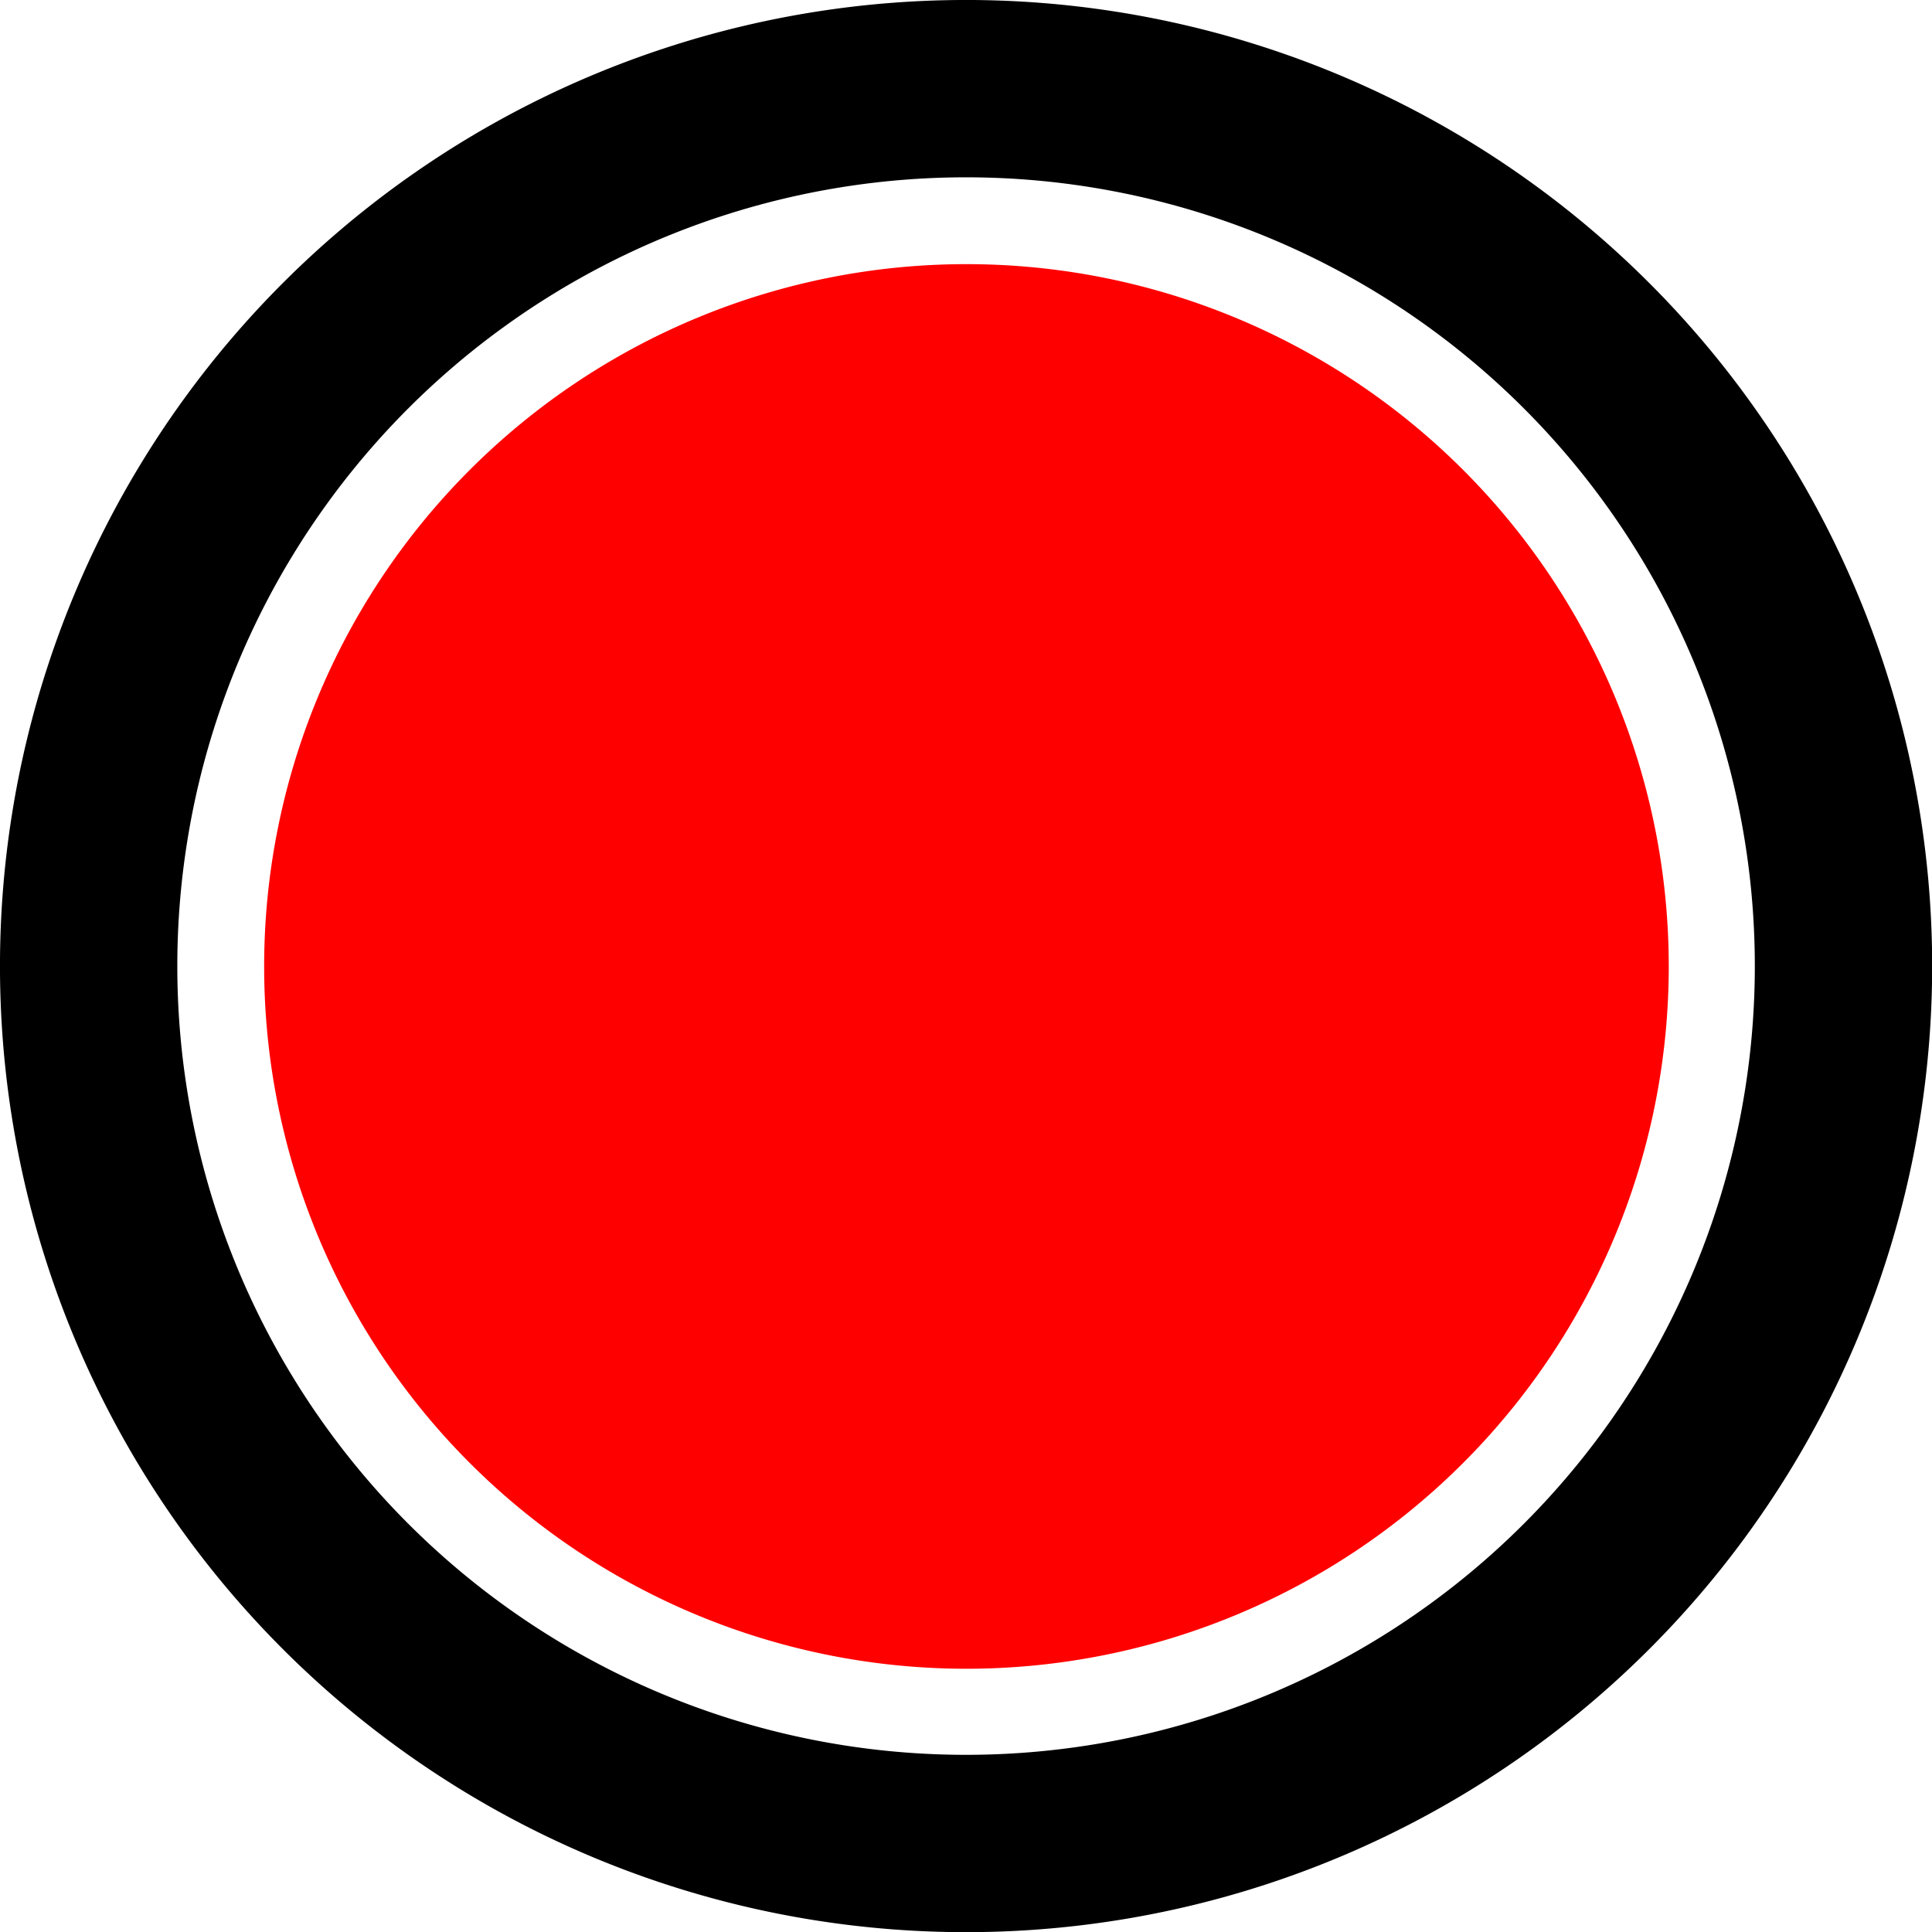 <?xml version="1.0" encoding="UTF-8" standalone="no"?>
<!-- Created with Inkscape (http://www.inkscape.org/) -->
<svg
   xmlns:dc="http://purl.org/dc/elements/1.1/"
   xmlns:cc="http://creativecommons.org/ns#"
   xmlns:rdf="http://www.w3.org/1999/02/22-rdf-syntax-ns#"
   xmlns:svg="http://www.w3.org/2000/svg"
   xmlns="http://www.w3.org/2000/svg"
   xmlns:sodipodi="http://sodipodi.sourceforge.net/DTD/sodipodi-0.dtd"
   xmlns:inkscape="http://www.inkscape.org/namespaces/inkscape"
   width="50"
   height="50"
   id="svg2"
   sodipodi:version="0.32"
   inkscape:version="0.46"
   version="1.0"
   sodipodi:docname="re.svg"
   inkscape:output_extension="org.inkscape.output.svg.inkscape">
  <defs
     id="defs4">
    <inkscape:perspective
       sodipodi:type="inkscape:persp3d"
       inkscape:vp_x="0 : 526.18109 : 1"
       inkscape:vp_y="0 : 1000 : 0"
       inkscape:vp_z="744.09448 : 526.18109 : 1"
       inkscape:persp3d-origin="372.04724 : 350.78739 : 1"
       id="perspective10" />
    <inkscape:perspective
       id="perspective2387"
       inkscape:persp3d-origin="372.04724 : 350.78739 : 1"
       inkscape:vp_z="744.09448 : 526.18109 : 1"
       inkscape:vp_y="0 : 1000 : 0"
       inkscape:vp_x="0 : 526.18109 : 1"
       sodipodi:type="inkscape:persp3d" />
  </defs>
  <sodipodi:namedview
     id="base"
     pagecolor="#ffffff"
     bordercolor="#666666"
     borderopacity="1.0"
     inkscape:pageopacity="0.0"
     inkscape:pageshadow="2"
     inkscape:zoom="11.2"
     inkscape:cx="-5.0977641"
     inkscape:cy="21.902572"
     inkscape:document-units="px"
     inkscape:current-layer="layer1"
     showgrid="false"
     inkscape:window-width="1680"
     inkscape:window-height="964"
     inkscape:window-x="-4"
     inkscape:window-y="-4" />
  <g
     inkscape:label="Ebene 1"
     inkscape:groupmode="layer"
     id="layer1">
    <path
       sodipodi:type="arc"
       style="fill:#ff0000;fill-opacity:1;stroke:#000000;stroke-width:4.746;stroke-linejoin:miter;stroke-miterlimit:4;stroke-dasharray:none;stroke-opacity:0"
       id="path2383"
       sodipodi:cx="25.446428"
       sodipodi:cy="24.732143"
       sodipodi:rx="23.482143"
       sodipodi:ry="23.482143"
       d="M 48.929,24.732 A 23.482,23.482 0 1 1 1.964,24.732 A 23.482,23.482 0 1 1 48.929,24.732 z"
       transform="matrix(0.774,0,0,0.774,5.316,5.869)" />
    <g
       id="g2389"
       inkscape:label="Ebene 1"
       transform="translate(-3.5714286e-7,1.3956631e-6)">
      <path
         transform="matrix(0.967,0,0,0.967,0.395,1.086)"
         d="M 48.929,24.732 A 23.482,23.482 0 1 1 1.964,24.732 A 23.482,23.482 0 1 1 48.929,24.732 z"
         sodipodi:ry="23.482143"
         sodipodi:rx="23.482143"
         sodipodi:cy="24.732143"
         sodipodi:cx="25.446428"
         id="path2391"
         style="fill:#ff0000;fill-opacity:0;stroke:#000000;stroke-width:4.746;stroke-linejoin:miter;stroke-miterlimit:4;stroke-dasharray:none;stroke-opacity:1"
         sodipodi:type="arc" />
    </g>
  </g>
</svg>
